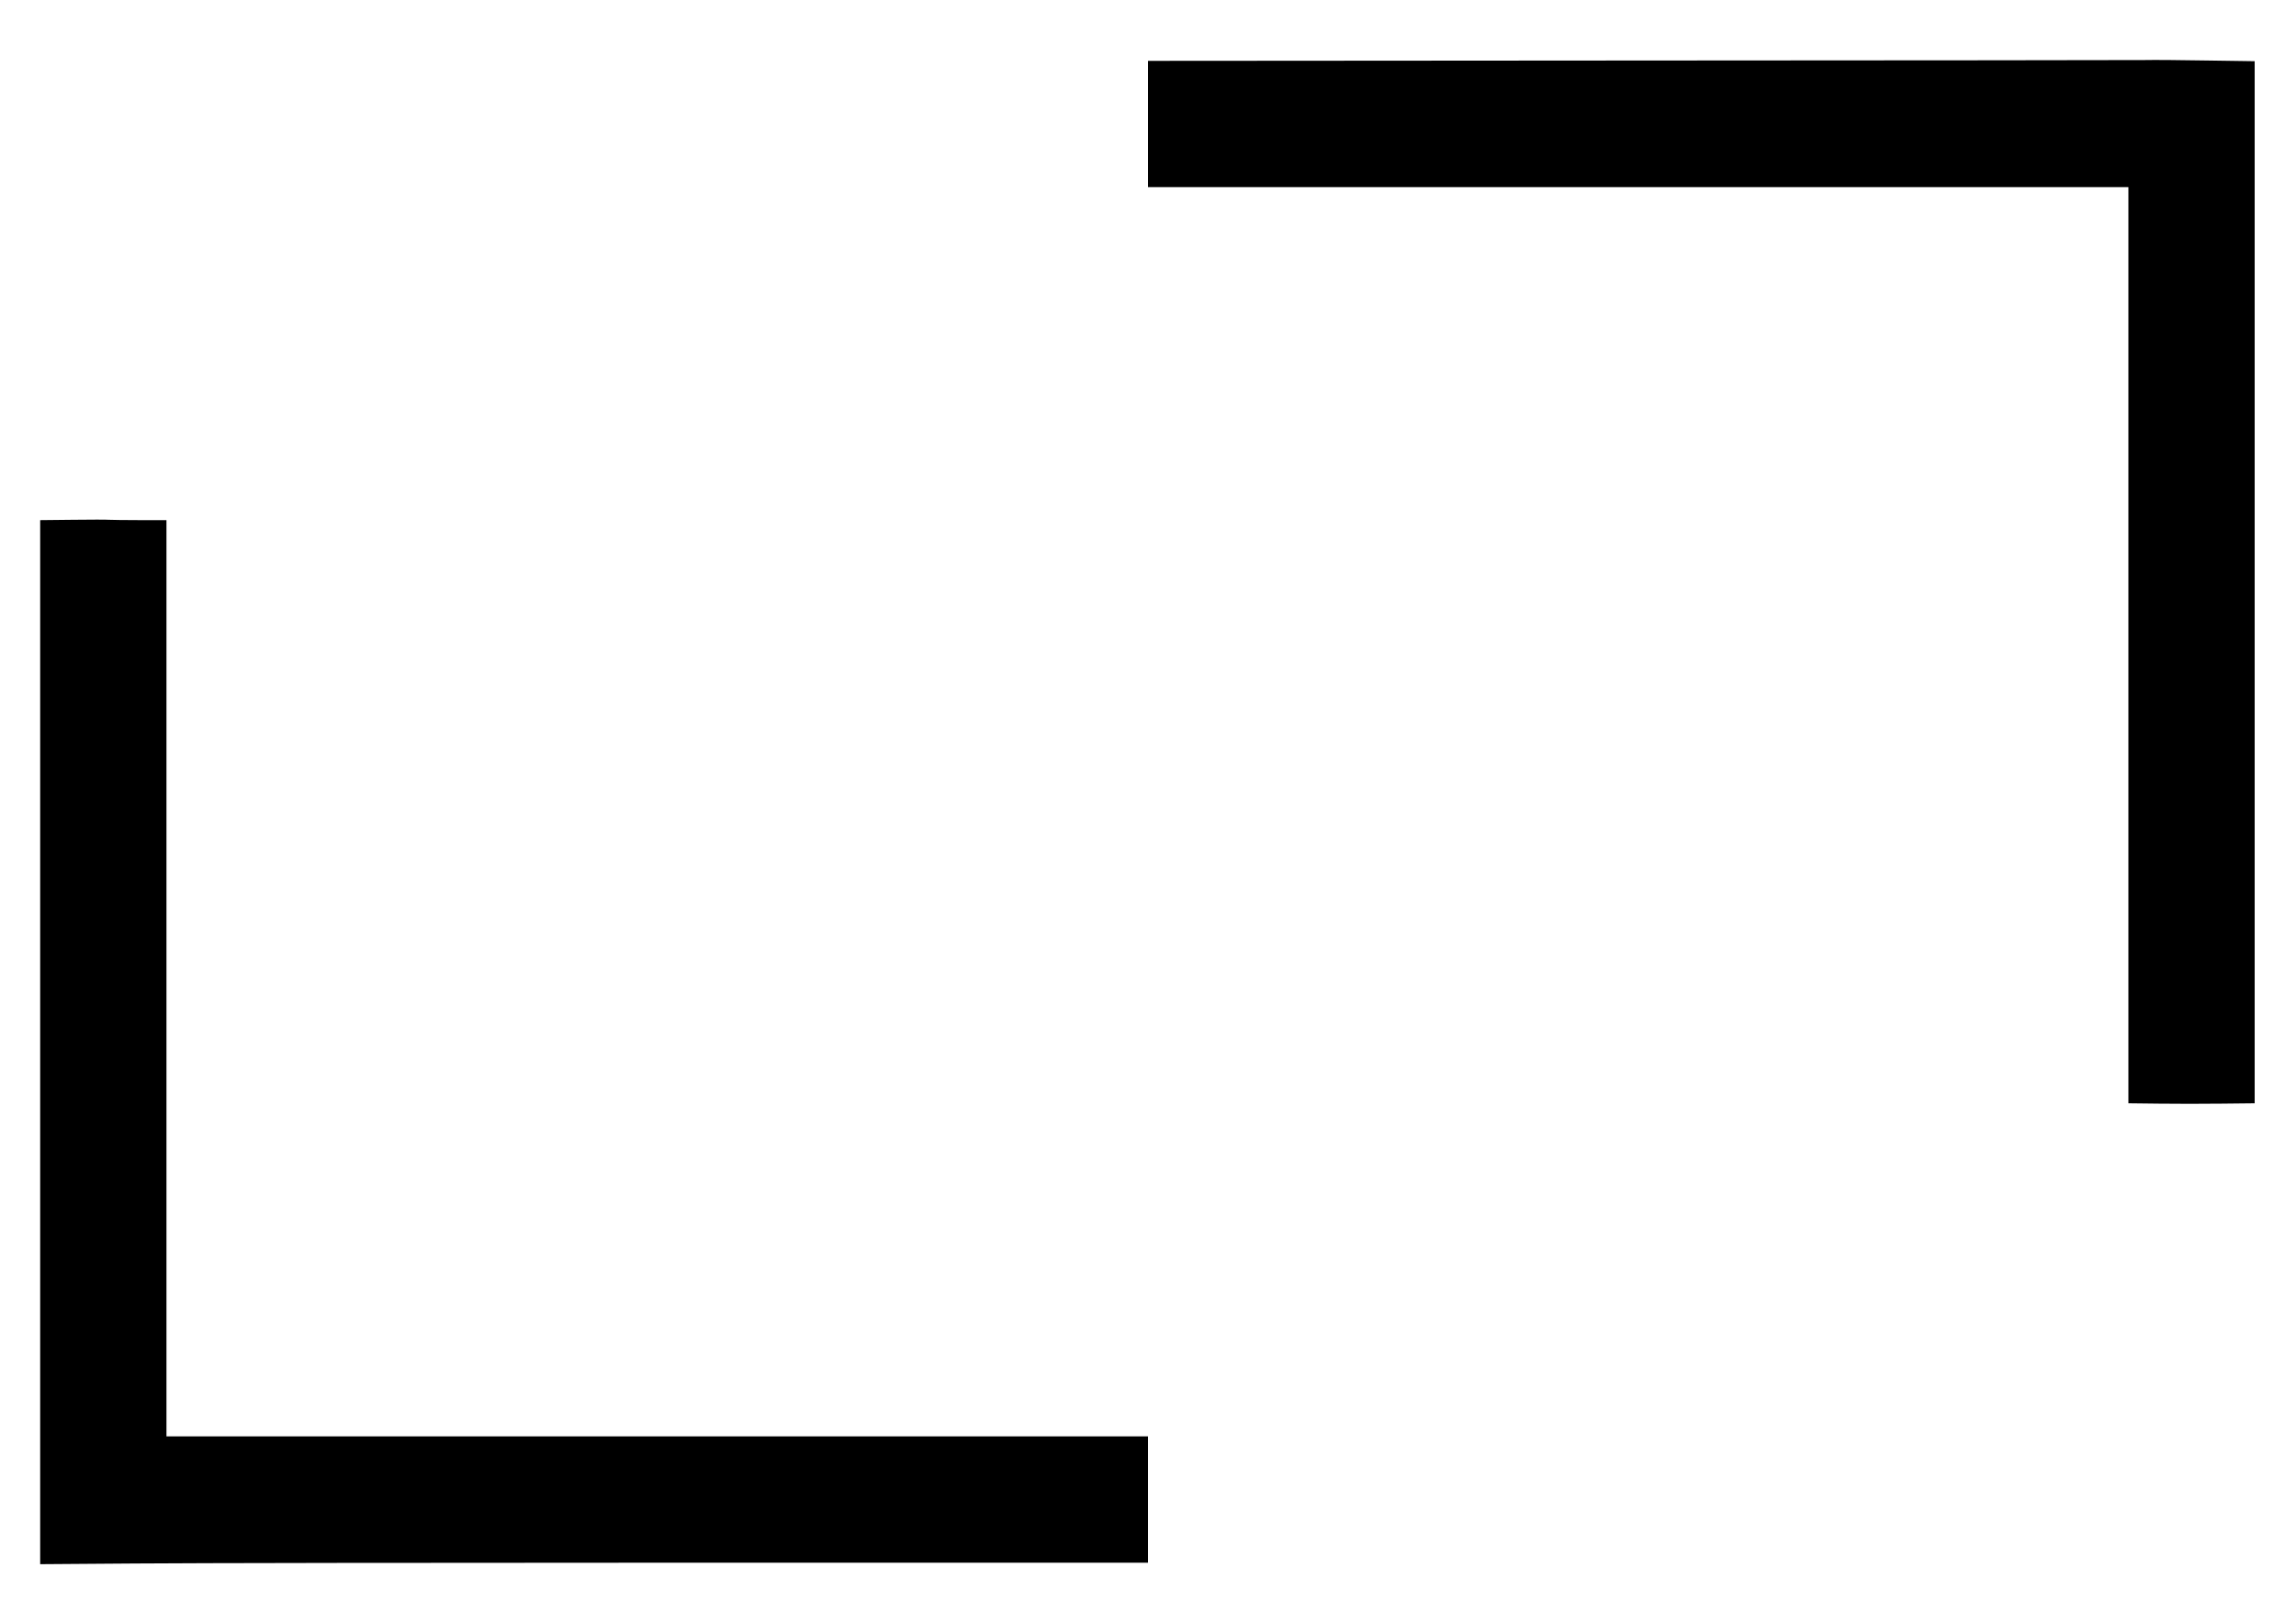 <?xml version="1.0" standalone="no"?>
<!DOCTYPE svg PUBLIC "-//W3C//DTD SVG 20010904//EN"
 "http://www.w3.org/TR/2001/REC-SVG-20010904/DTD/svg10.dtd">
<svg version="1.0" xmlns="http://www.w3.org/2000/svg"
 width="2000pt" height="1414pt" viewBox="0 0 2000 1414"
 preserveAspectRatio="xMidYMid meet">
<g transform="translate(0,1414) scale(0.1,-0.1)"
fill="#000000" stroke="none">
<path d="M14273 13613 l-4273 -3 0 -550 0 -550 4270 0 4270 0 0 -3990 0 -3989
263 -3 c144 -2 391 -2 550 0 l287 3 0 4538 0 4538 -412 6 c-227 4 -474 6 -548
4 -74 -1 -2058 -3 -4407 -4z"/>
<path d="M633 9613 l-283 -3 0 -4547 0 -4546 827 6 c454 4 2626 7 4825 7
l3998 0 0 550 0 550 -4275 0 -4275 0 0 3990 0 3990 -232 0 c-128 0 -249 2
-268 3 -19 2 -162 2 -317 0z"/>
</g>
</svg>

